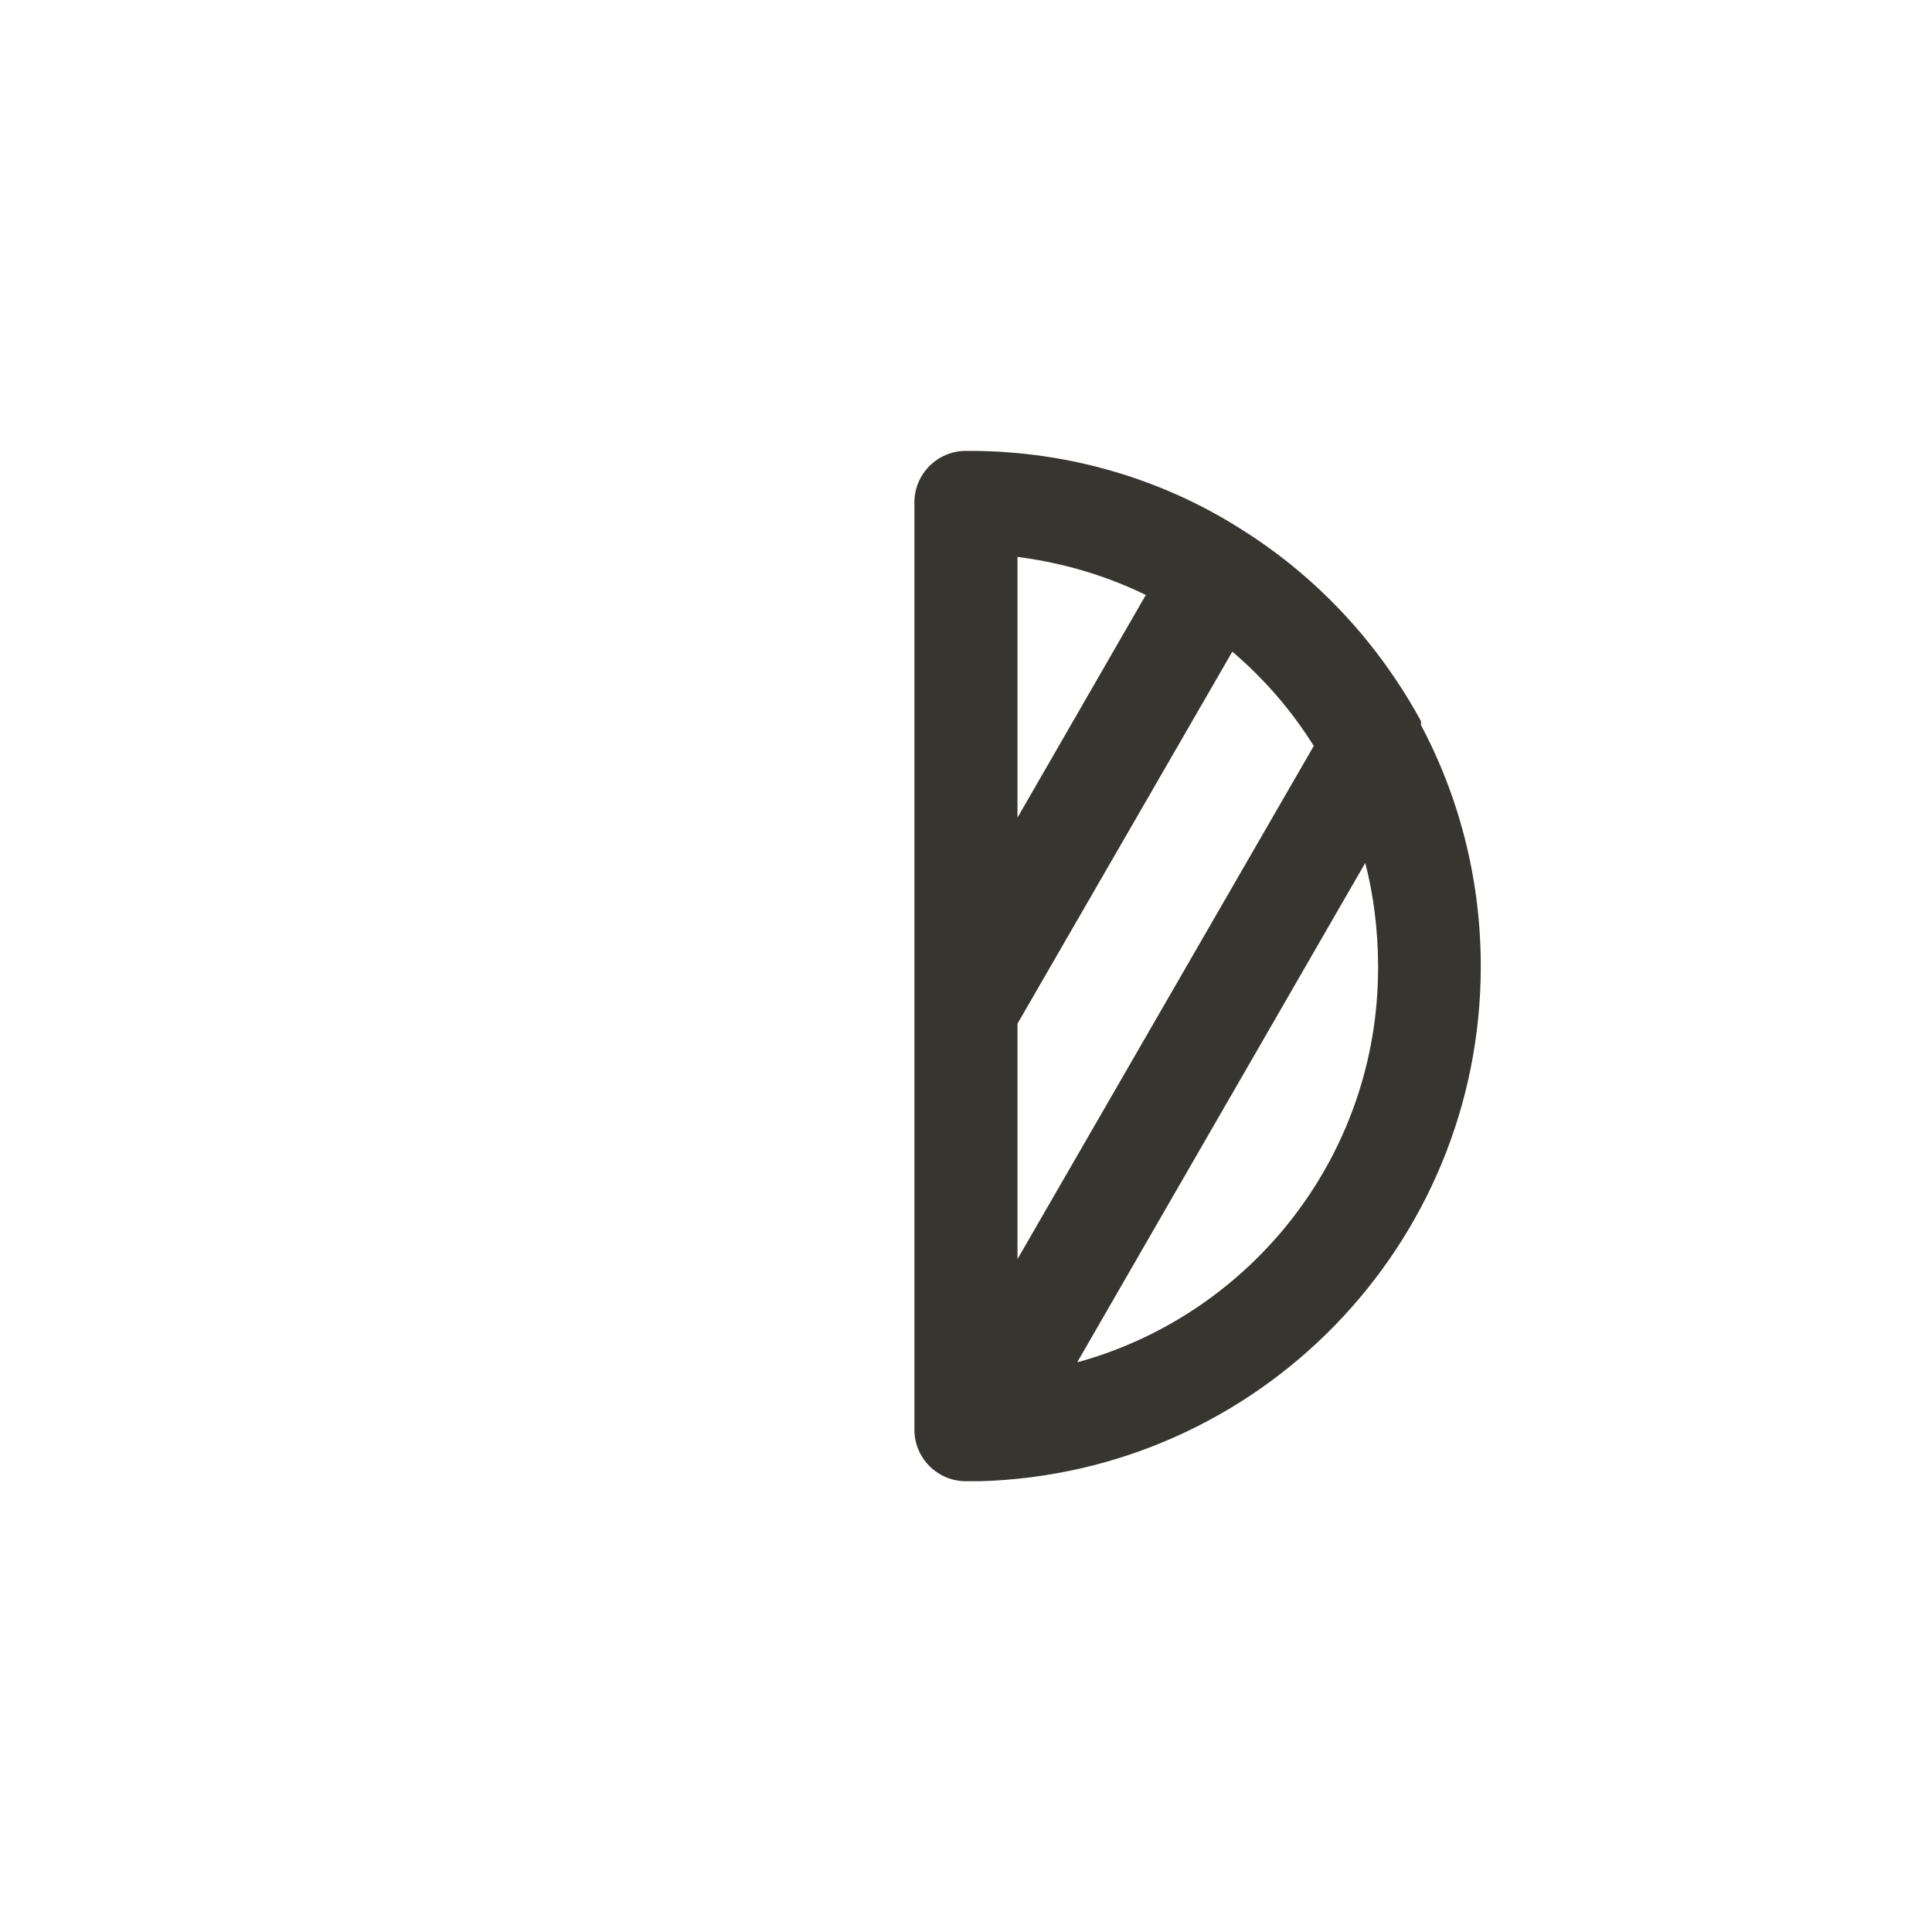 <!-- Generated by IcoMoon.io -->
<svg version="1.1" xmlns="http://www.w3.org/2000/svg" width="40" height="40" viewBox="0 0 40 40">
<title>ul-adjust-alt</title>
<path fill="#37352f" d="M29.418 15.008v0c0.002-0.013 0.004-0.027 0.004-0.042s-0.002-0.030-0.005-0.044v0.002c-0.876-1.599-2.094-2.91-3.564-3.868l-0.041-0.025c-1.619-1.063-3.604-1.696-5.737-1.696-0.027 0-0.054 0-0.081 0h0.004c-0.589 0-1.066 0.478-1.066 1.066v0 19.2c0 0.589 0.478 1.066 1.066 1.066v0h0.298c5.758-0.17 10.362-4.878 10.362-10.662 0-1.828-0.46-3.549-1.27-5.053l0.028 0.057zM21.066 11.53c0.988 0.128 1.884 0.406 2.706 0.812l-0.050-0.022-2.656 4.608zM21.066 21.194l4.448-7.702c0.654 0.558 1.212 1.201 1.665 1.918l0.021 0.034-6.134 10.624zM22.304 28.202l5.962-10.336c0.167 0.64 0.264 1.374 0.266 2.132v0.002c0 0.010 0 0.022 0 0.035 0 3.881-2.61 7.151-6.17 8.154l-0.060 0.014z"></path>
</svg>
